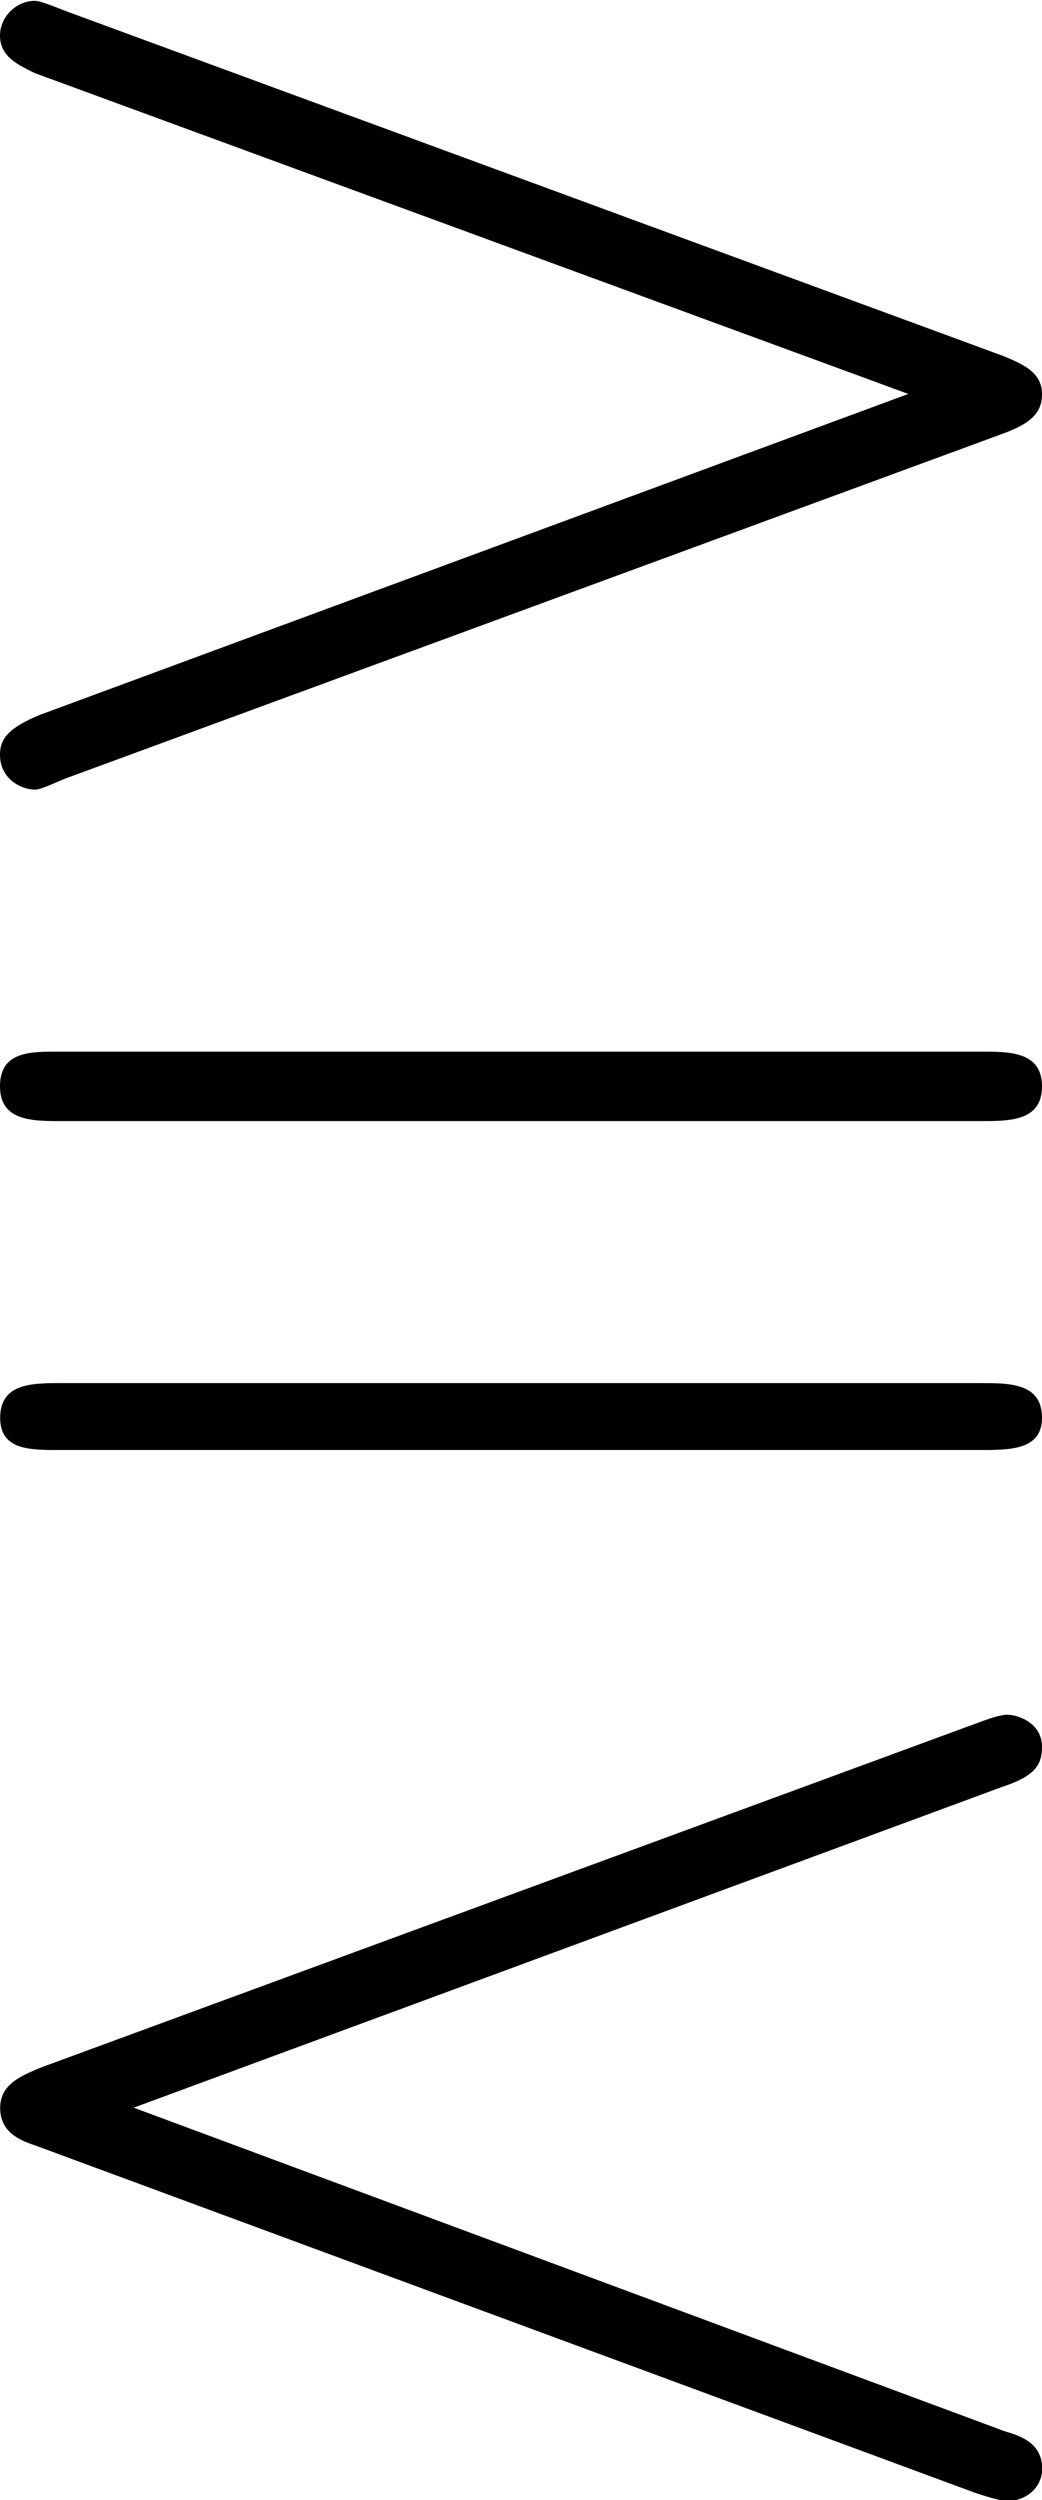 <?xml version="1.0" encoding="UTF-8"?>
<svg fill="#000000" version="1.1" viewBox="0 0 6.094 14.609" xmlns="http://www.w3.org/2000/svg" xmlns:xlink="http://www.w3.org/1999/xlink">
<defs>
<g id="a">
<path d="m6.688-7.469c0.172-0.062 0.234-0.125 0.234-0.234 0-0.125-0.109-0.172-0.219-0.219l-5.484-2.016c-0.156-0.062-0.172-0.062-0.188-0.062-0.109 0-0.203 0.094-0.203 0.203 0 0.125 0.109 0.172 0.203 0.219l5.109 1.875-5.078 1.875c-0.188 0.078-0.234 0.141-0.234 0.234 0 0.141 0.125 0.203 0.203 0.203 0.016 0 0.031 0 0.172-0.062zm0 7.906c0.188-0.062 0.234-0.125 0.234-0.234 0-0.141-0.141-0.188-0.203-0.188-0.016 0-0.047 0-0.172 0.047l-5.484 2.016c-0.109 0.047-0.234 0.094-0.234 0.234s0.109 0.188 0.203 0.219l5.5 2.031c0.141 0.047 0.172 0.047 0.188 0.047 0.109 0 0.203-0.078 0.203-0.188 0-0.141-0.109-0.188-0.219-0.219l-5.094-1.891zm-0.125-1.969c0.172 0 0.359 0 0.359-0.188 0-0.203-0.188-0.203-0.359-0.203h-5.375c-0.172 0-0.359 0-0.359 0.203 0 0.188 0.172 0.188 0.344 0.188zm0-1.922c0.172 0 0.359 0 0.359-0.203s-0.188-0.203-0.359-0.203h-5.391c-0.172 0-0.344 0-0.344 0.203s0.188 0.203 0.359 0.203z"/>
</g>
</defs>
<g transform="translate(-149.54 -124.76)">
<use x="148.712" y="134.765" xlink:href="#a"/>
</g>
</svg>
